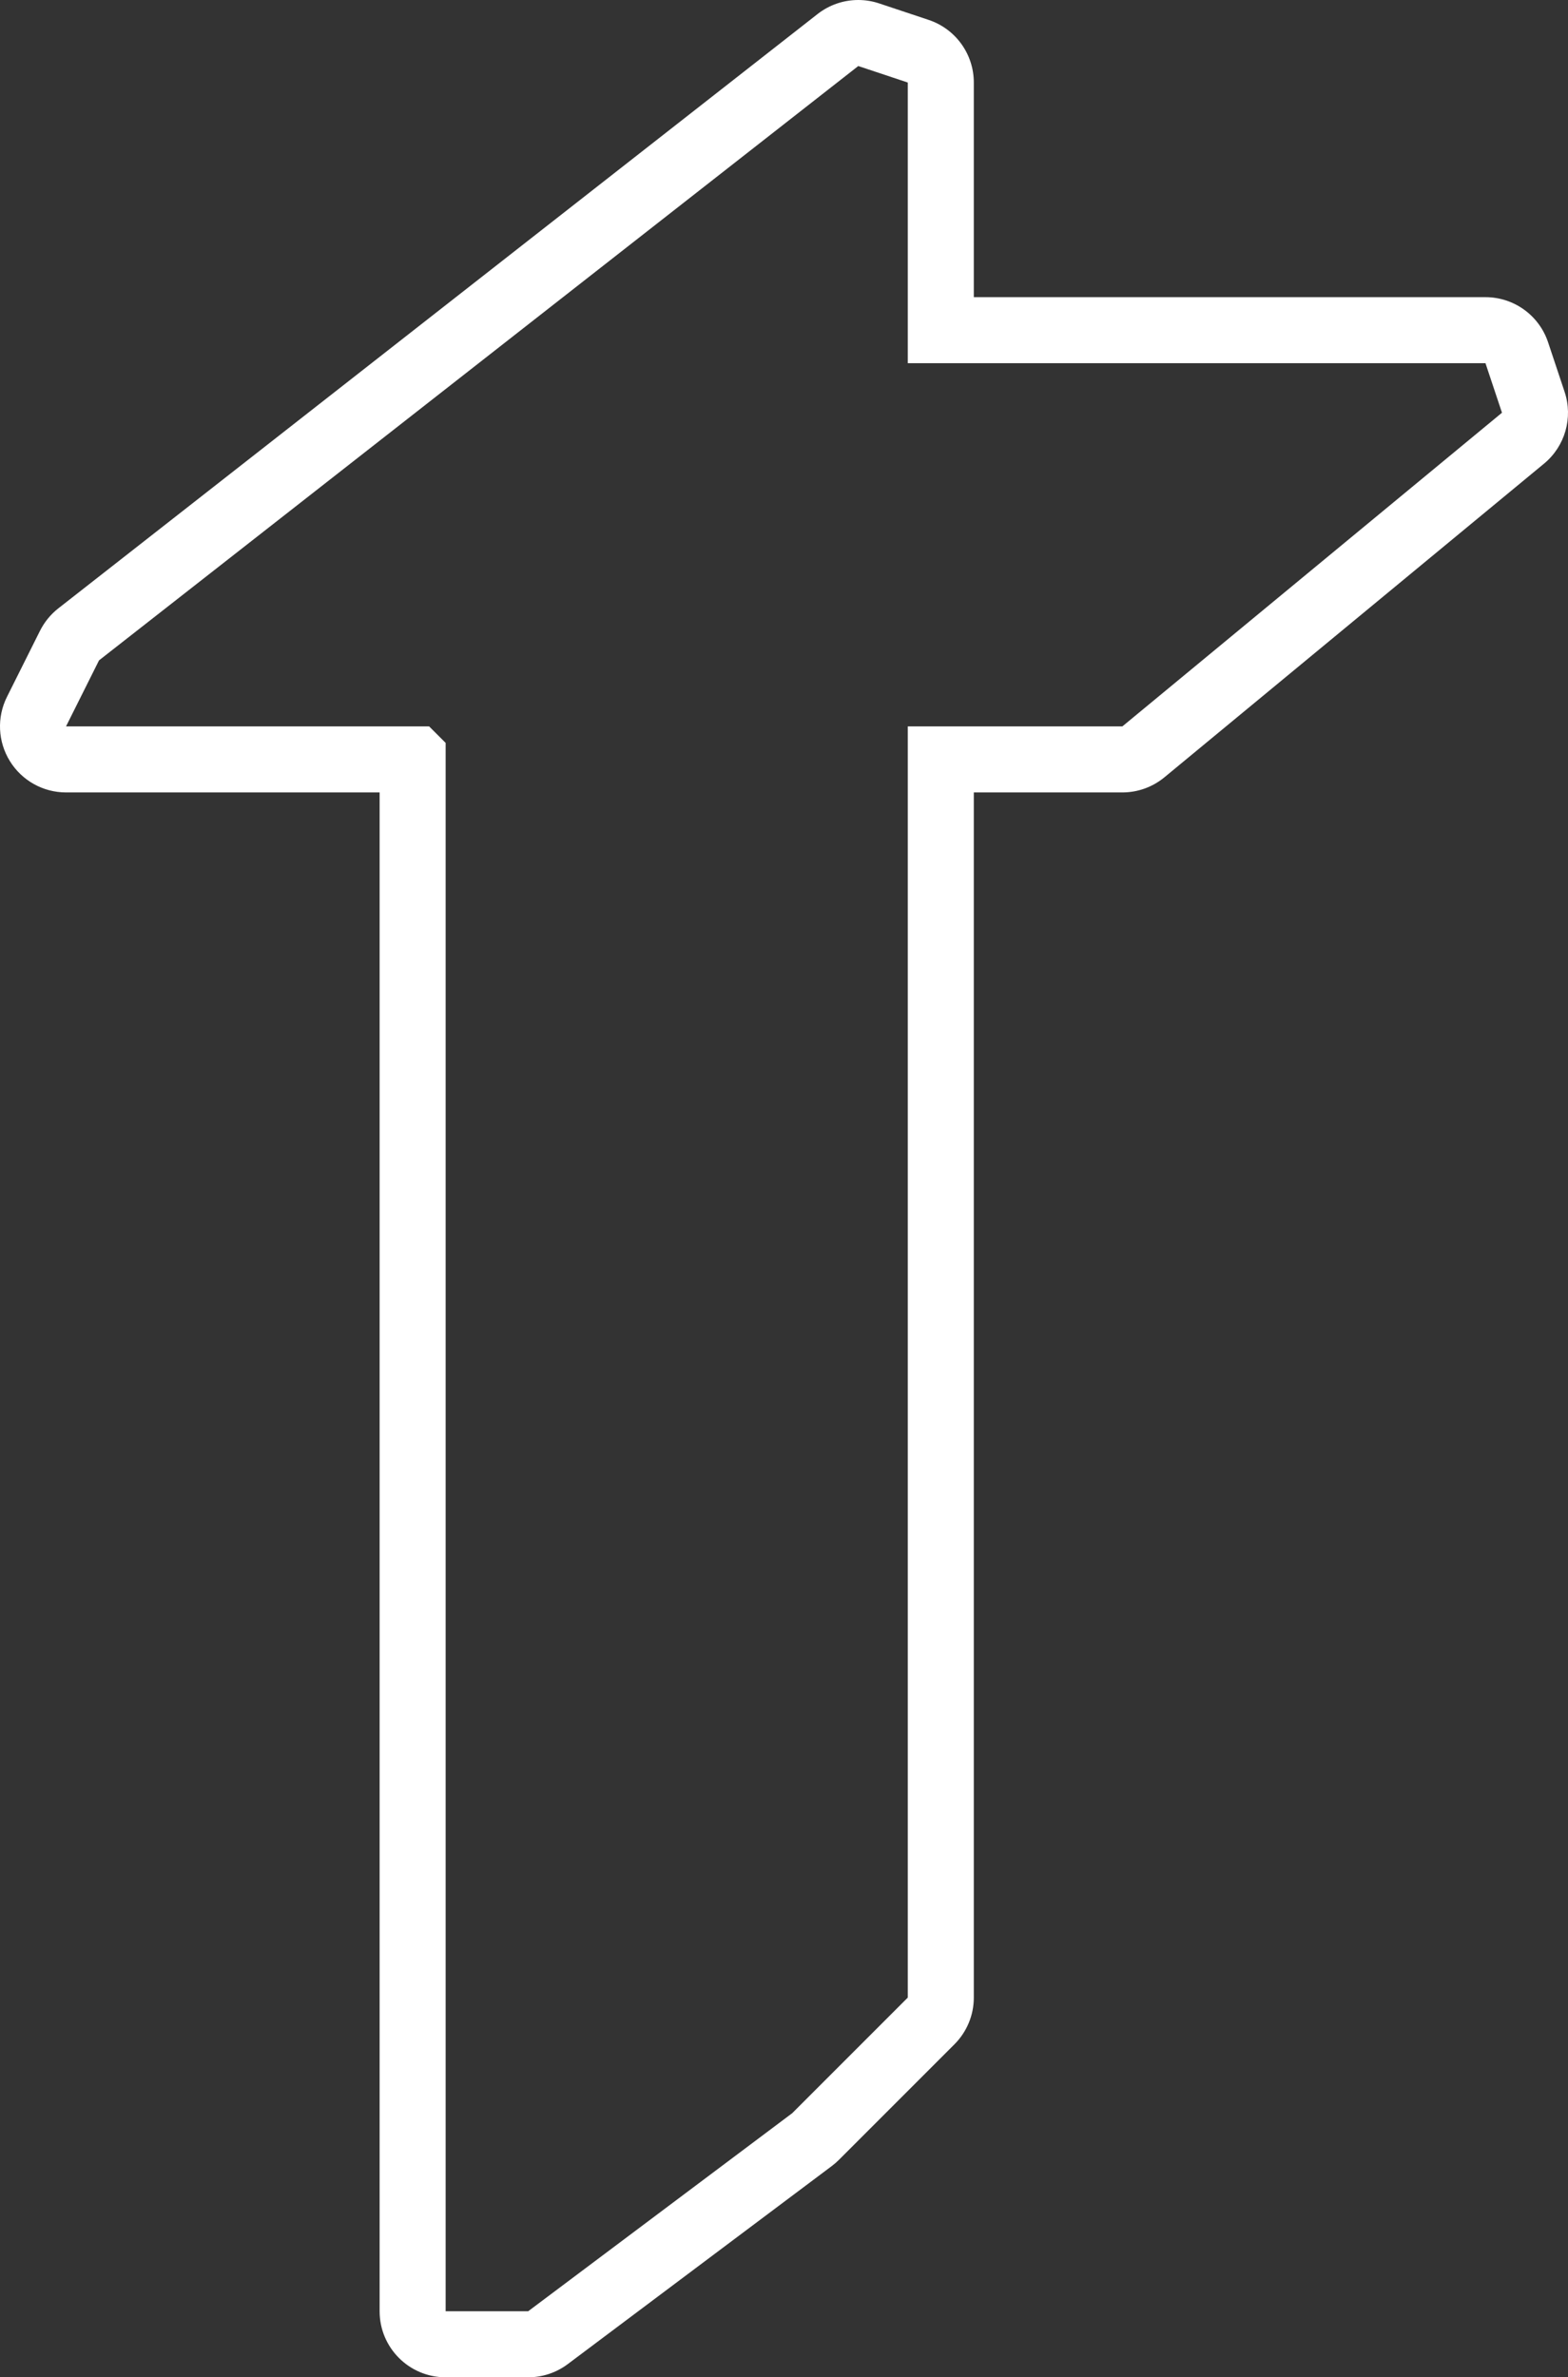 <svg xmlns="http://www.w3.org/2000/svg" width="47.5" height="72" viewBox="0 0 47.5 72">
  <rect x="0" y="0" width="47.5" height="72" fill="#333333" stroke="none"/>
  <defs>
    <style>
      .cls-1 {
        fill: none;
        stroke-linecap: round;
        stroke-linejoin: round;
      }

      .cls-2, .cls-3 {
        stroke: none;
      }

      .cls-3 {
        fill: #fff;
      }
    </style>
  </defs>
  <g id="rgba_228_228_228_0.76_" data-name="rgba(228,228,228,0.76)" class="cls-1" transform="translate(-735.5 -155)">
    <path class="cls-2" d="M761.5,157l1.5.5V166h17.5l.5,1.5L769.5,177H763v38.5l-3.5,3.5-8,6H749V177.5l-.5-.5h-11l1-2Z"/>
    <path class="cls-3" d="M 761.5 157 L 738.5 175 L 737.5 177 L 748.5 177 L 749 177.5 L 749 225 L 751.5 225 L 759.5 219 L 763 215.5 L 763 177 L 769.5 177 L 781 167.5 L 780.5 166 L 763 166 L 763 157.5 L 761.5 157 M 761.5 155 C 761.712 155 761.926 155.034 762.132 155.103 L 763.632 155.603 C 764.449 155.875 765 156.639 765 157.5 L 765 164 L 780.5 164 C 781.361 164 782.125 164.551 782.397 165.368 L 782.897 166.868 C 783.159 167.652 782.911 168.516 782.274 169.042 L 770.774 178.542 C 770.415 178.838 769.965 179 769.5 179 L 765 179 L 765 215.5 C 765 216.03 764.789 216.539 764.414 216.914 L 760.914 220.414 C 760.847 220.481 760.776 220.543 760.7 220.6 L 752.7 226.6 C 752.354 226.86 751.933 227 751.5 227 L 749 227 C 747.895 227 747 226.105 747 225 L 747 179 L 737.5 179 C 736.807 179 736.163 178.641 735.799 178.051 C 735.434 177.462 735.401 176.726 735.711 176.106 L 736.711 174.106 C 736.844 173.84 737.034 173.608 737.267 173.425 L 760.267 155.425 C 760.624 155.146 761.059 155 761.5 155 Z"/>
  </g>
</svg>
